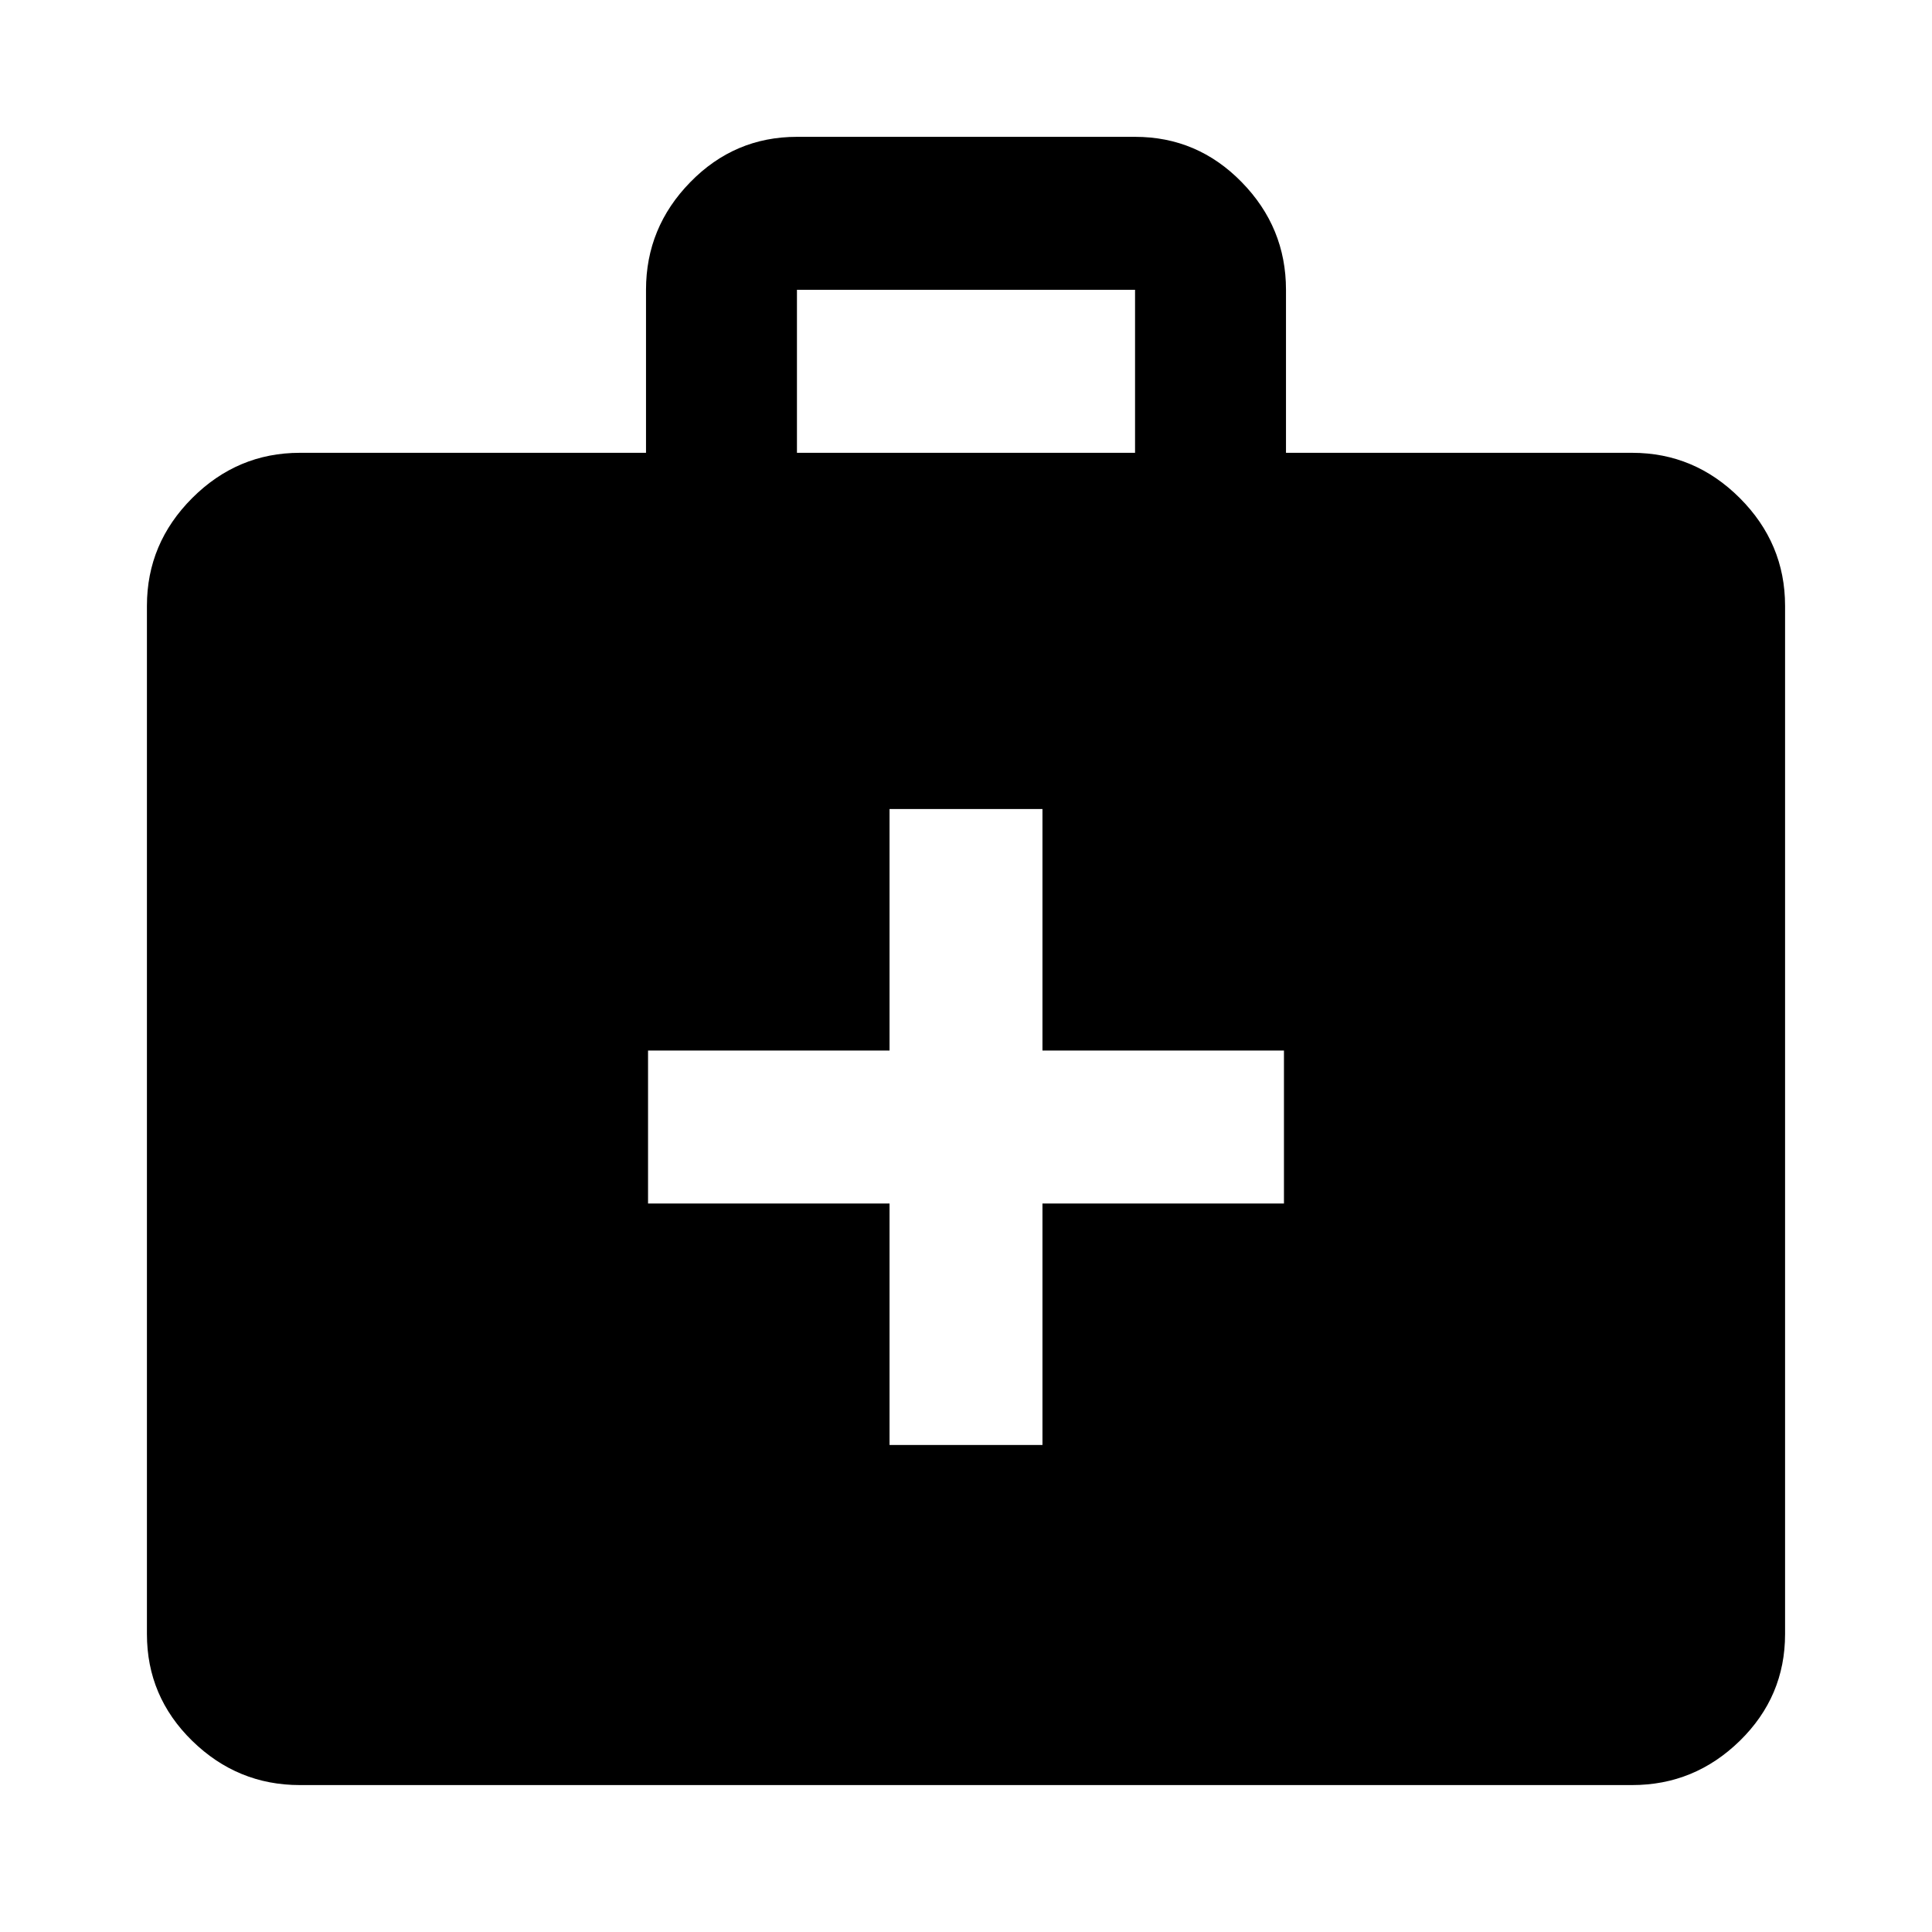<svg xmlns="http://www.w3.org/2000/svg" height="40" width="40"><path d="M18.417 29.917h3.166v-5h5V21.75h-5v-5h-3.166v5h-5v3.167h5ZM6.208 36.958q-1.291 0-2.229-.916-.937-.917-.937-2.209V12.542q0-1.292.937-2.23.938-.937 2.229-.937h7.167V6q0-1.292.917-2.229.916-.938 2.208-.938h7q1.292 0 2.208.938.917.937.917 2.229v3.375h7.167q1.291 0 2.229.937.937.938.937 2.23v21.291q0 1.292-.937 2.209-.938.916-2.229.916ZM16.5 9.375h7V6h-7Z"/></svg>